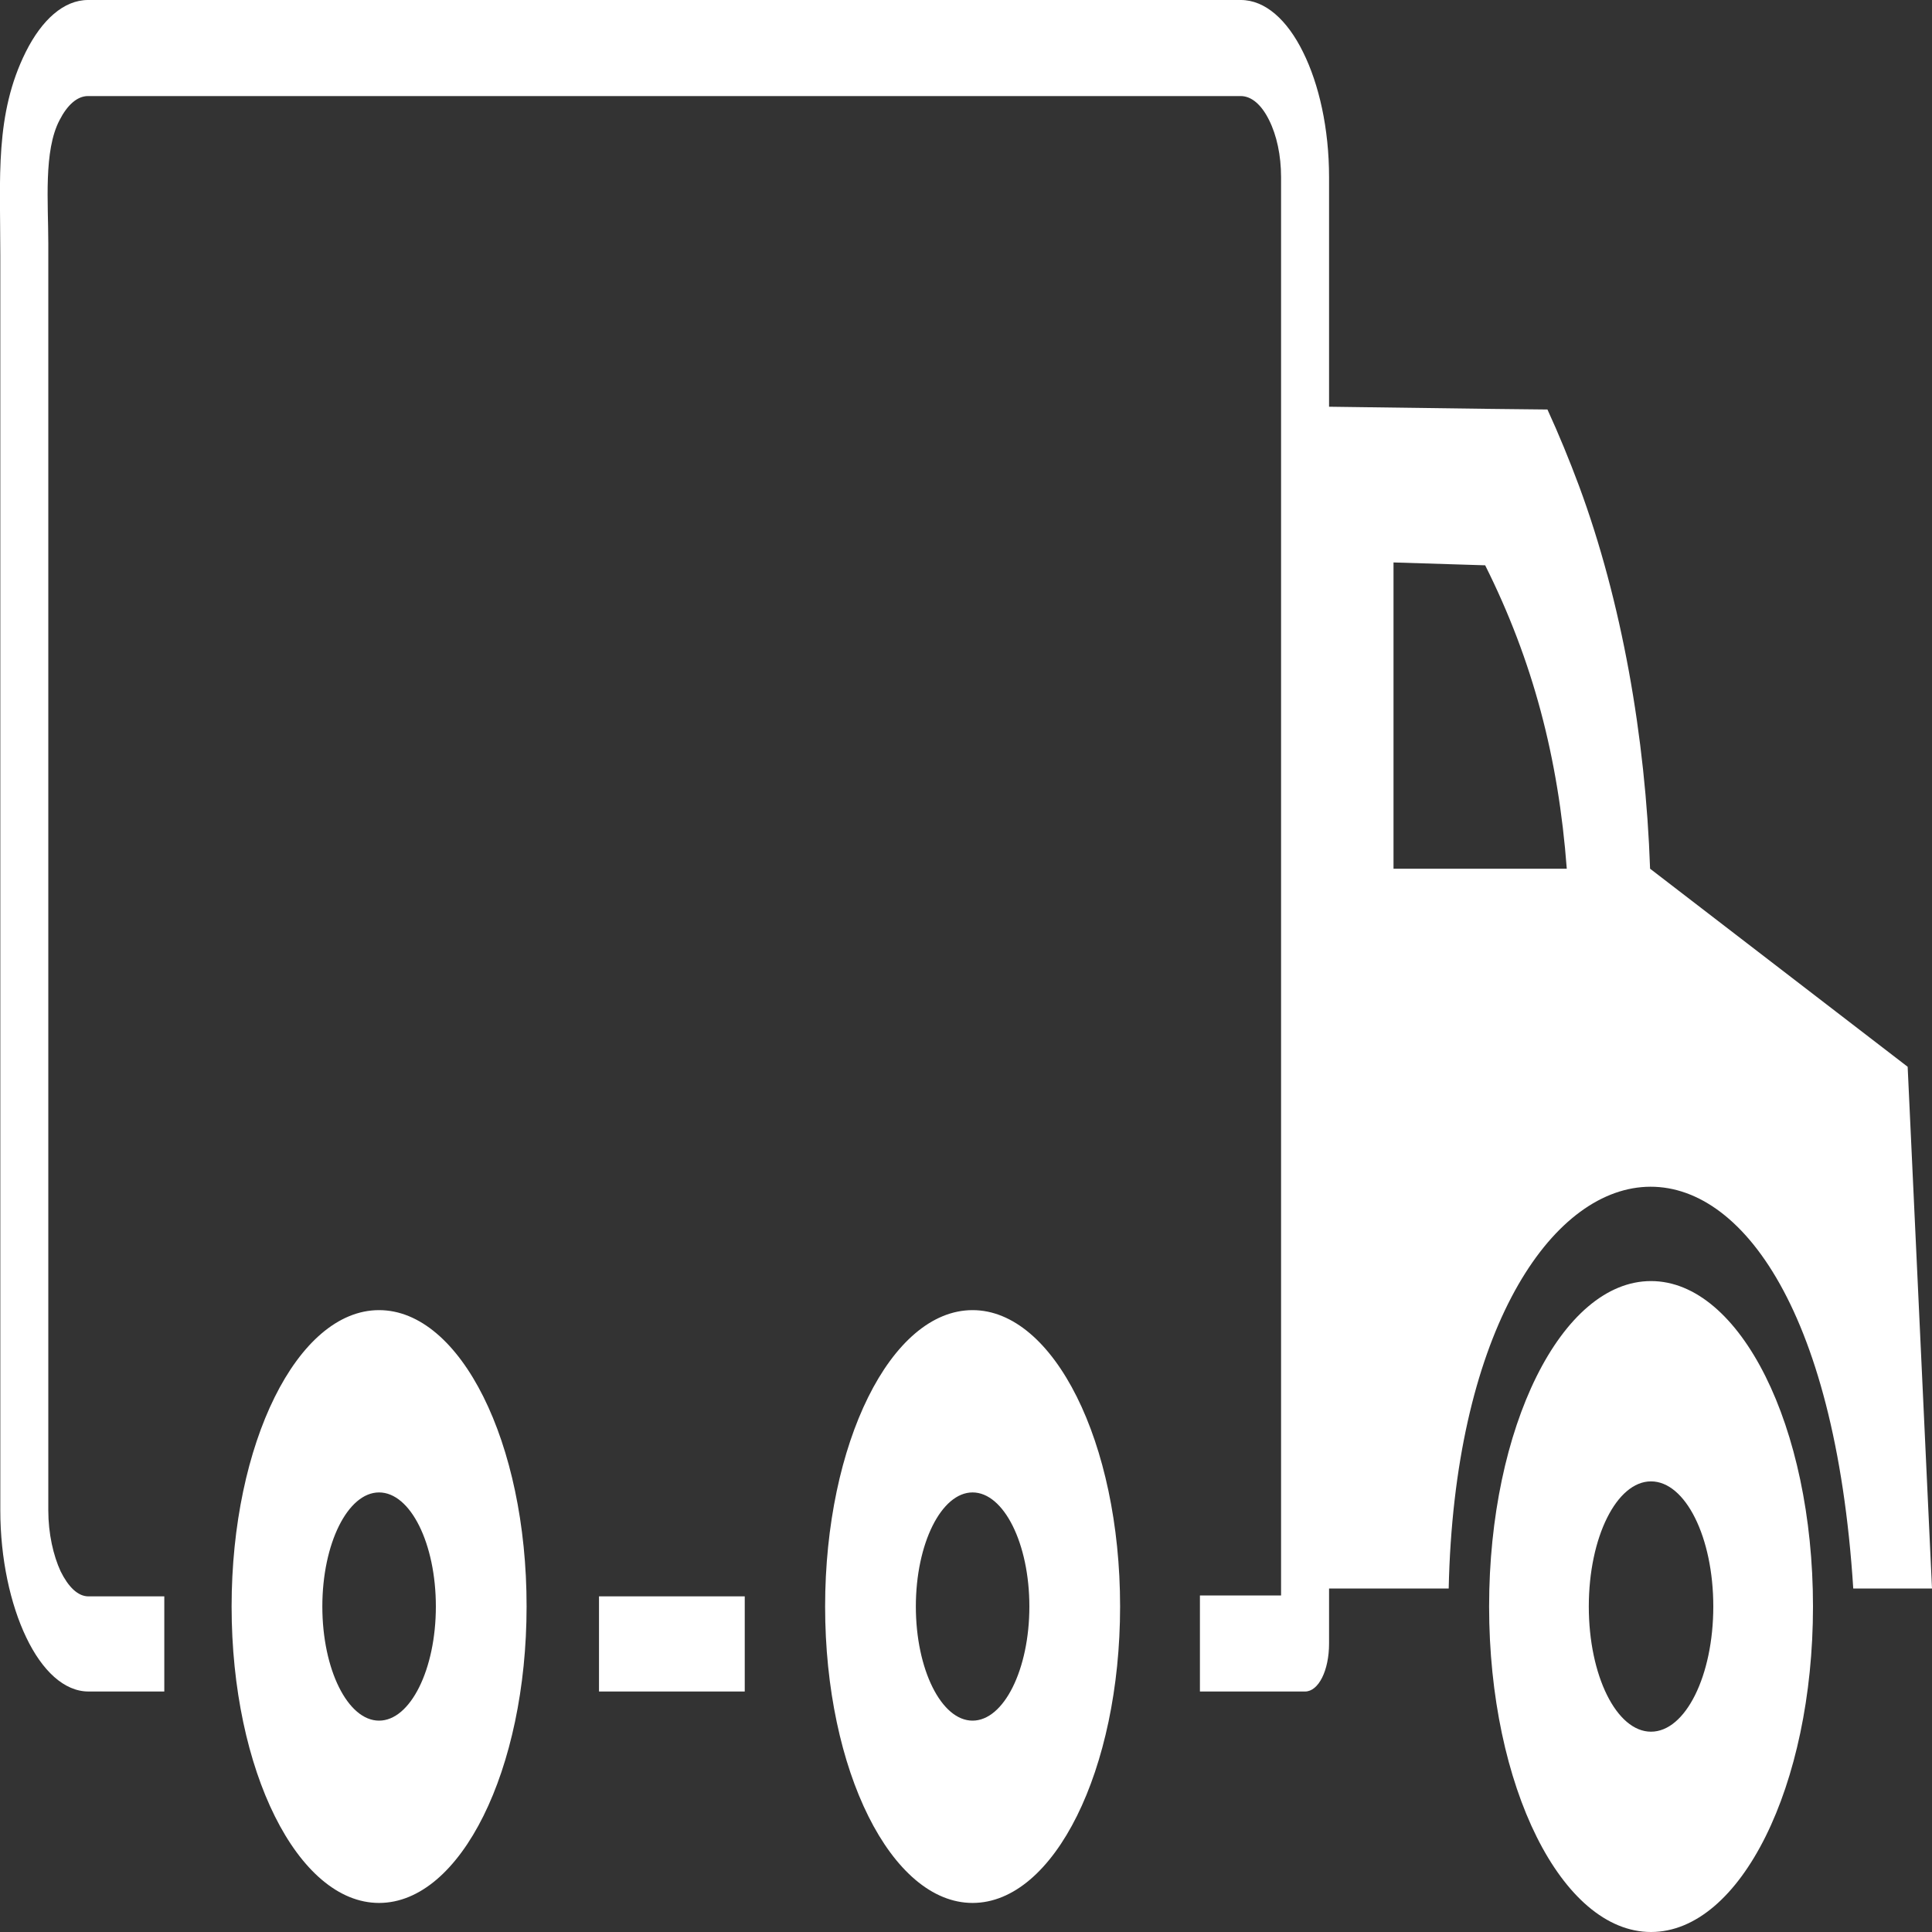 <svg width="25" height="25" viewBox="0 0 25 25" fill="none" xmlns="http://www.w3.org/2000/svg">
<rect x="0" y="0" width="25" height="25" fill="#333333" stroke="none"/>
<g clip-path="url(#clip0_12_137)">
<path fill-rule="evenodd" clip-rule="evenodd" d="M21.364 16.577C20.205 16.577 19.269 18.47 19.269 20.788C19.269 23.119 20.211 25 21.364 25C22.524 25 23.46 23.107 23.46 20.788C23.46 18.458 22.518 16.577 21.364 16.577ZM12.585 16.953C11.527 16.953 10.677 18.678 10.677 20.788C10.677 22.915 11.536 24.624 12.585 24.624C13.643 24.624 14.494 22.898 14.494 20.788C14.494 18.662 13.635 16.953 12.585 16.953ZM12.585 19.312C12.181 19.312 11.851 19.975 11.851 20.788C11.851 21.602 12.181 22.265 12.585 22.265C12.99 22.265 13.32 21.602 13.32 20.788C13.32 19.975 12.99 19.312 12.585 19.312ZM4.905 16.953C3.847 16.953 2.997 18.678 2.997 20.788C2.997 22.915 3.855 24.624 4.905 24.624C5.963 24.624 6.814 22.898 6.814 20.788C6.816 18.662 5.957 16.953 4.905 16.953ZM4.905 19.312C4.5 19.312 4.171 19.975 4.171 20.788C4.171 21.602 4.5 22.265 4.905 22.265C5.31 22.265 5.64 21.602 5.64 20.788C5.64 19.975 5.312 19.312 4.905 19.312ZM9.637 21.888H7.751V20.657H9.637V21.888ZM2.128 21.888H1.145C0.83 21.888 0.545 21.618 0.34 21.189C0.134 20.76 0.004 20.167 0.004 19.545V3.296C0.004 2.298 -0.069 1.48 0.334 0.671C0.541 0.258 0.824 0 1.139 0H16.056C16.372 0 16.657 0.258 16.862 0.675C17.067 1.088 17.198 1.66 17.198 2.294V5.263L19.287 5.291L20.024 5.299C20.172 5.622 20.308 5.954 20.433 6.289C20.984 7.777 21.293 9.535 21.352 11.241L24.685 13.804L25 20.555H23.981C23.511 13.183 18.888 14.078 18.746 20.555H17.198V21.267C17.198 21.618 17.061 21.888 16.888 21.888H15.527V20.645H16.577V2.294C16.577 2.008 16.52 1.75 16.422 1.554C16.325 1.358 16.197 1.243 16.054 1.243H1.139C0.997 1.243 0.869 1.362 0.771 1.554C0.562 1.95 0.625 2.629 0.625 3.149V19.545C0.625 19.844 0.69 20.13 0.785 20.334C0.883 20.531 1.005 20.657 1.145 20.657H2.126V21.888H2.128ZM19.218 7.315L18.032 7.278V11.241H20.274C20.166 9.805 19.834 8.546 19.218 7.315ZM21.364 19.169C20.919 19.169 20.559 19.893 20.559 20.788C20.559 21.684 20.919 22.408 21.364 22.408C21.81 22.408 22.17 21.684 22.17 20.788C22.17 19.893 21.81 19.169 21.364 19.169Z" fill="white"/>
</g>
<defs>
<clipPath id="clip0_12_137">
<rect width="25" height="25" fill="white"/>
</clipPath>
</defs>
</svg>
